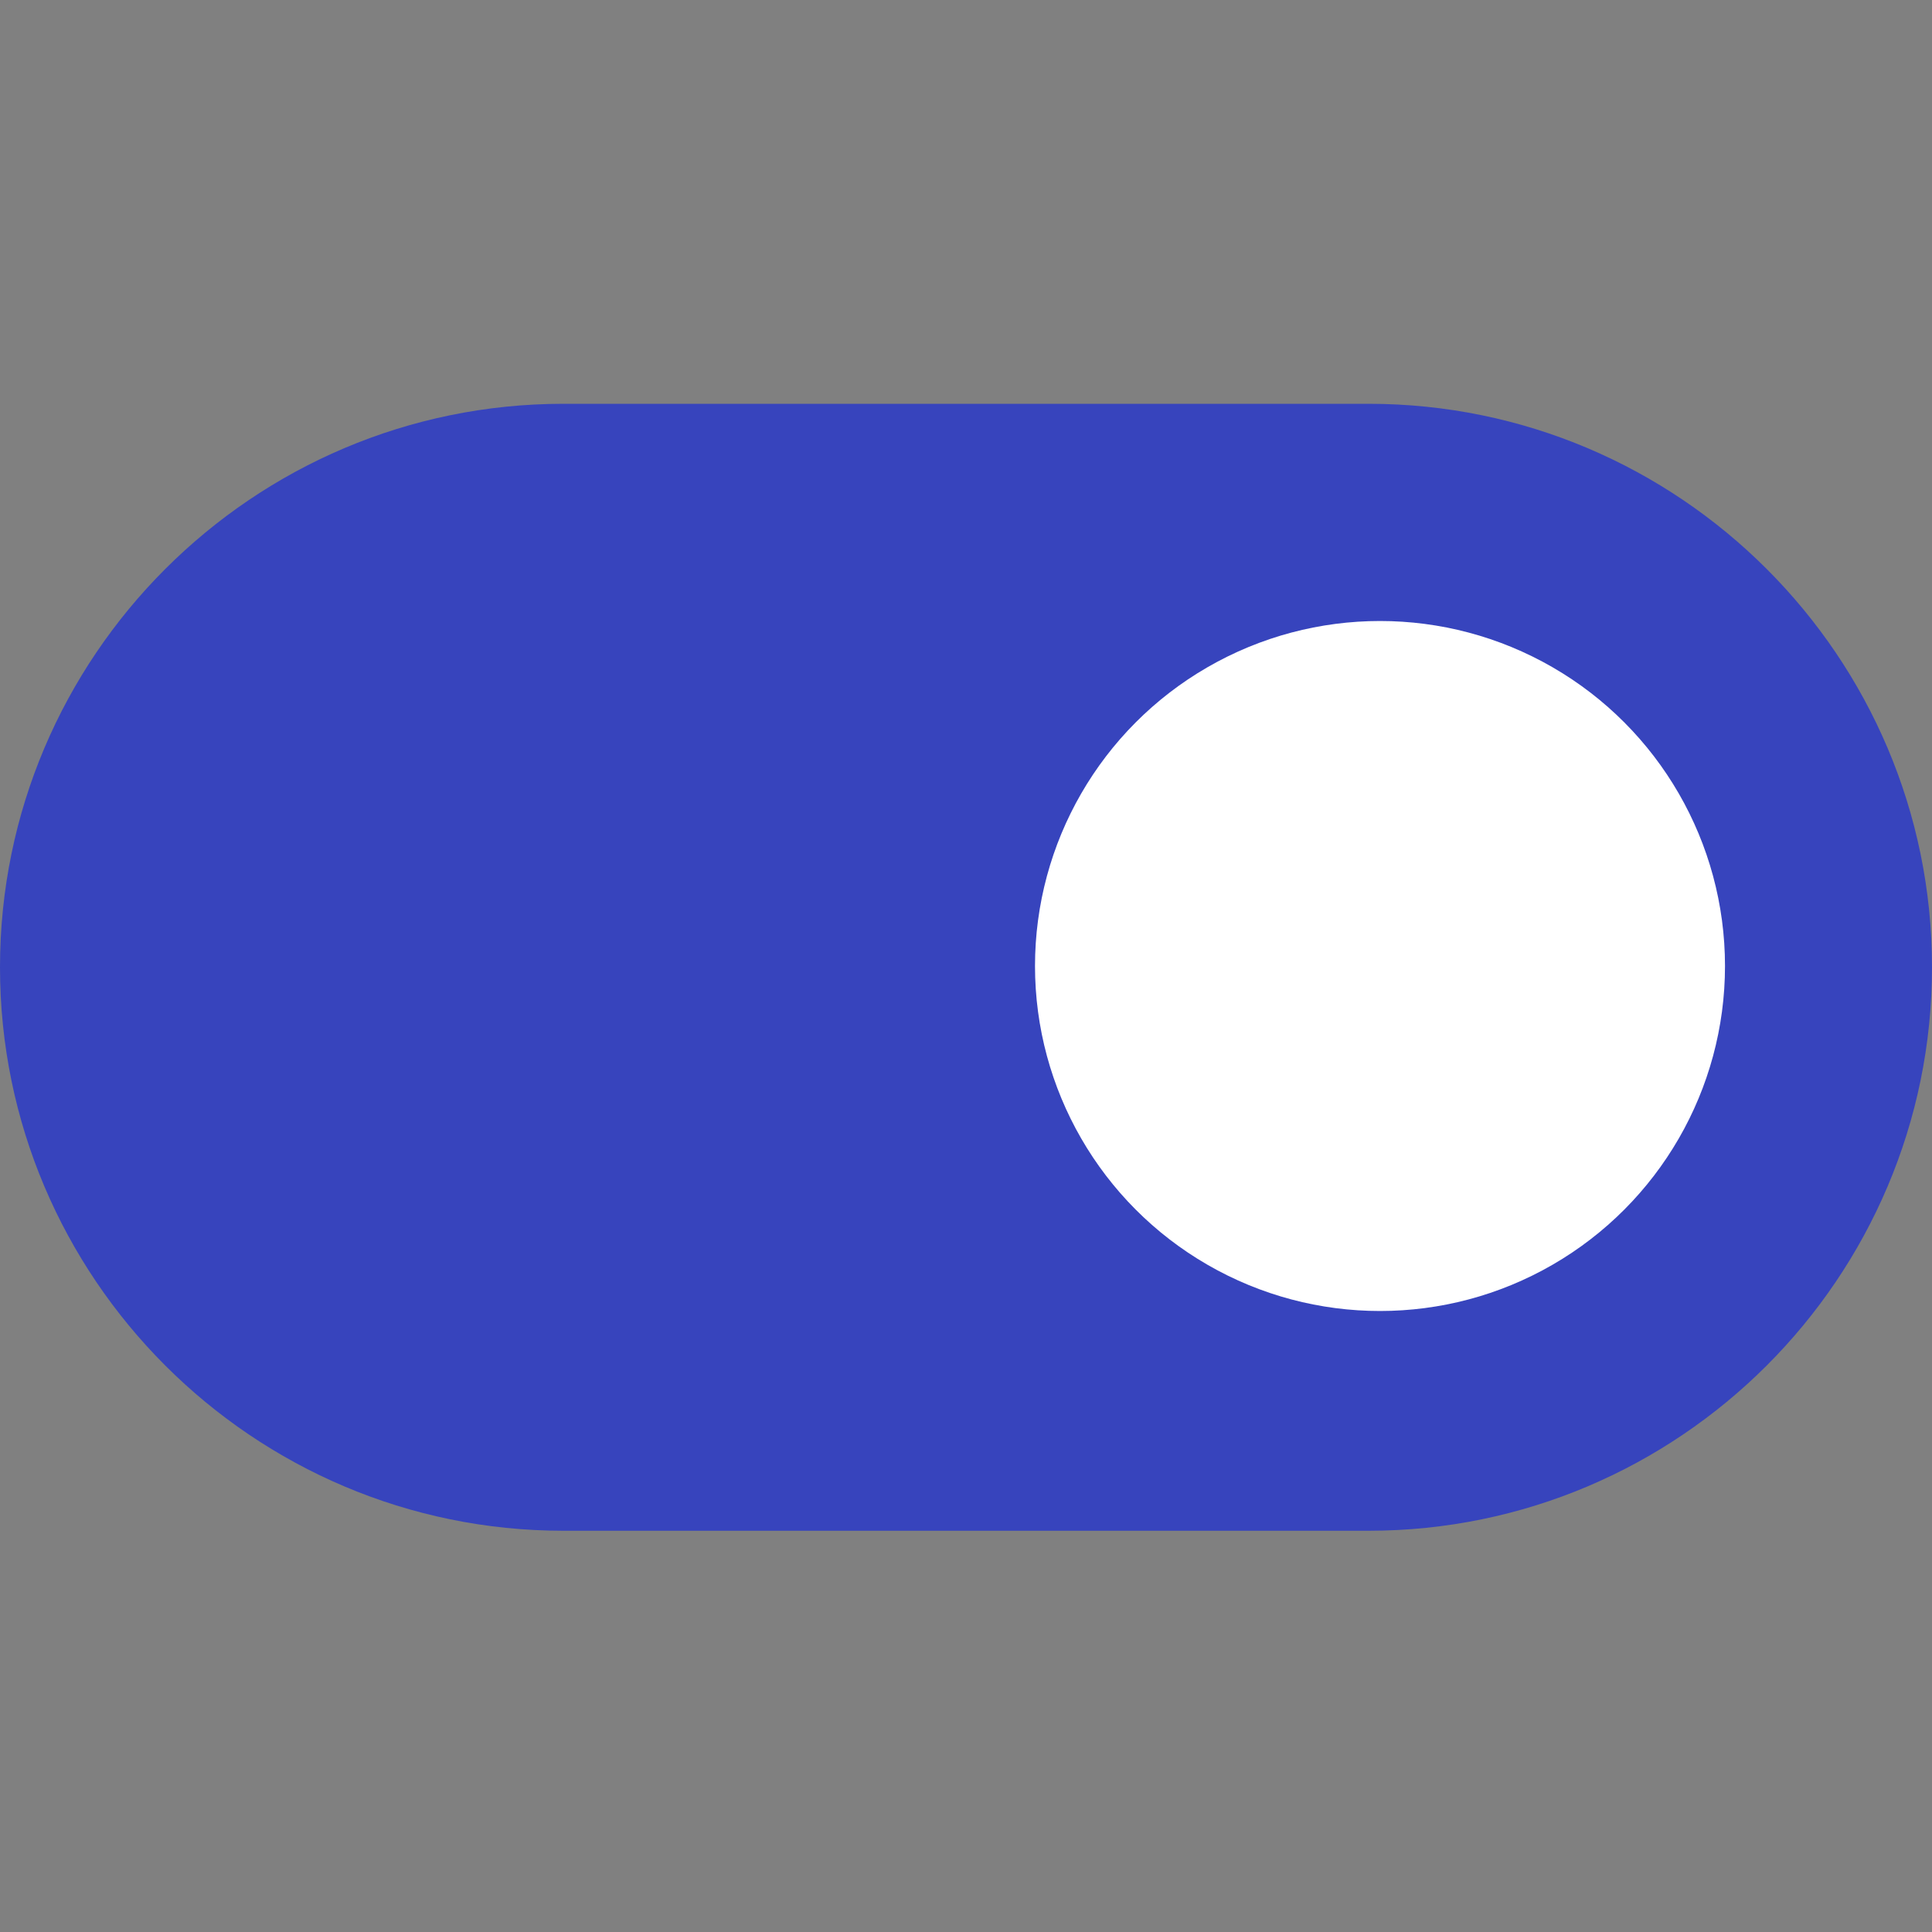<svg width="28" height="28" viewBox="0 0 28 28" fill="none" xmlns="http://www.w3.org/2000/svg">
<rect x="0" y="0" width="28" height="28" fill="#808080" stroke="none"/>
<g clip-path="url(#clip0)">
<path d="M0 14.018C0 18.521 3.664 22.185 8.167 22.185H19.833C24.335 22.185 28 18.521 28 14.018C28 9.515 24.335 5.852 19.833 5.852H8.167C3.664 5.852 0 9.515 0 14.018H0ZM15.167 14.018C15.167 11.445 17.26 9.352 19.833 9.352C22.407 9.352 24.5 11.445 24.5 14.018C24.5 16.592 22.407 18.685 19.833 18.685C17.26 18.685 15.167 16.592 15.167 14.018Z" fill="#3744BD"/>
<circle cx="20" cy="14" r="5" fill="white"/>
</g>
<defs>
<clipPath id="clip0">
<rect width="28" height="28" fill="white"/>
</clipPath>
</defs>
</svg>
